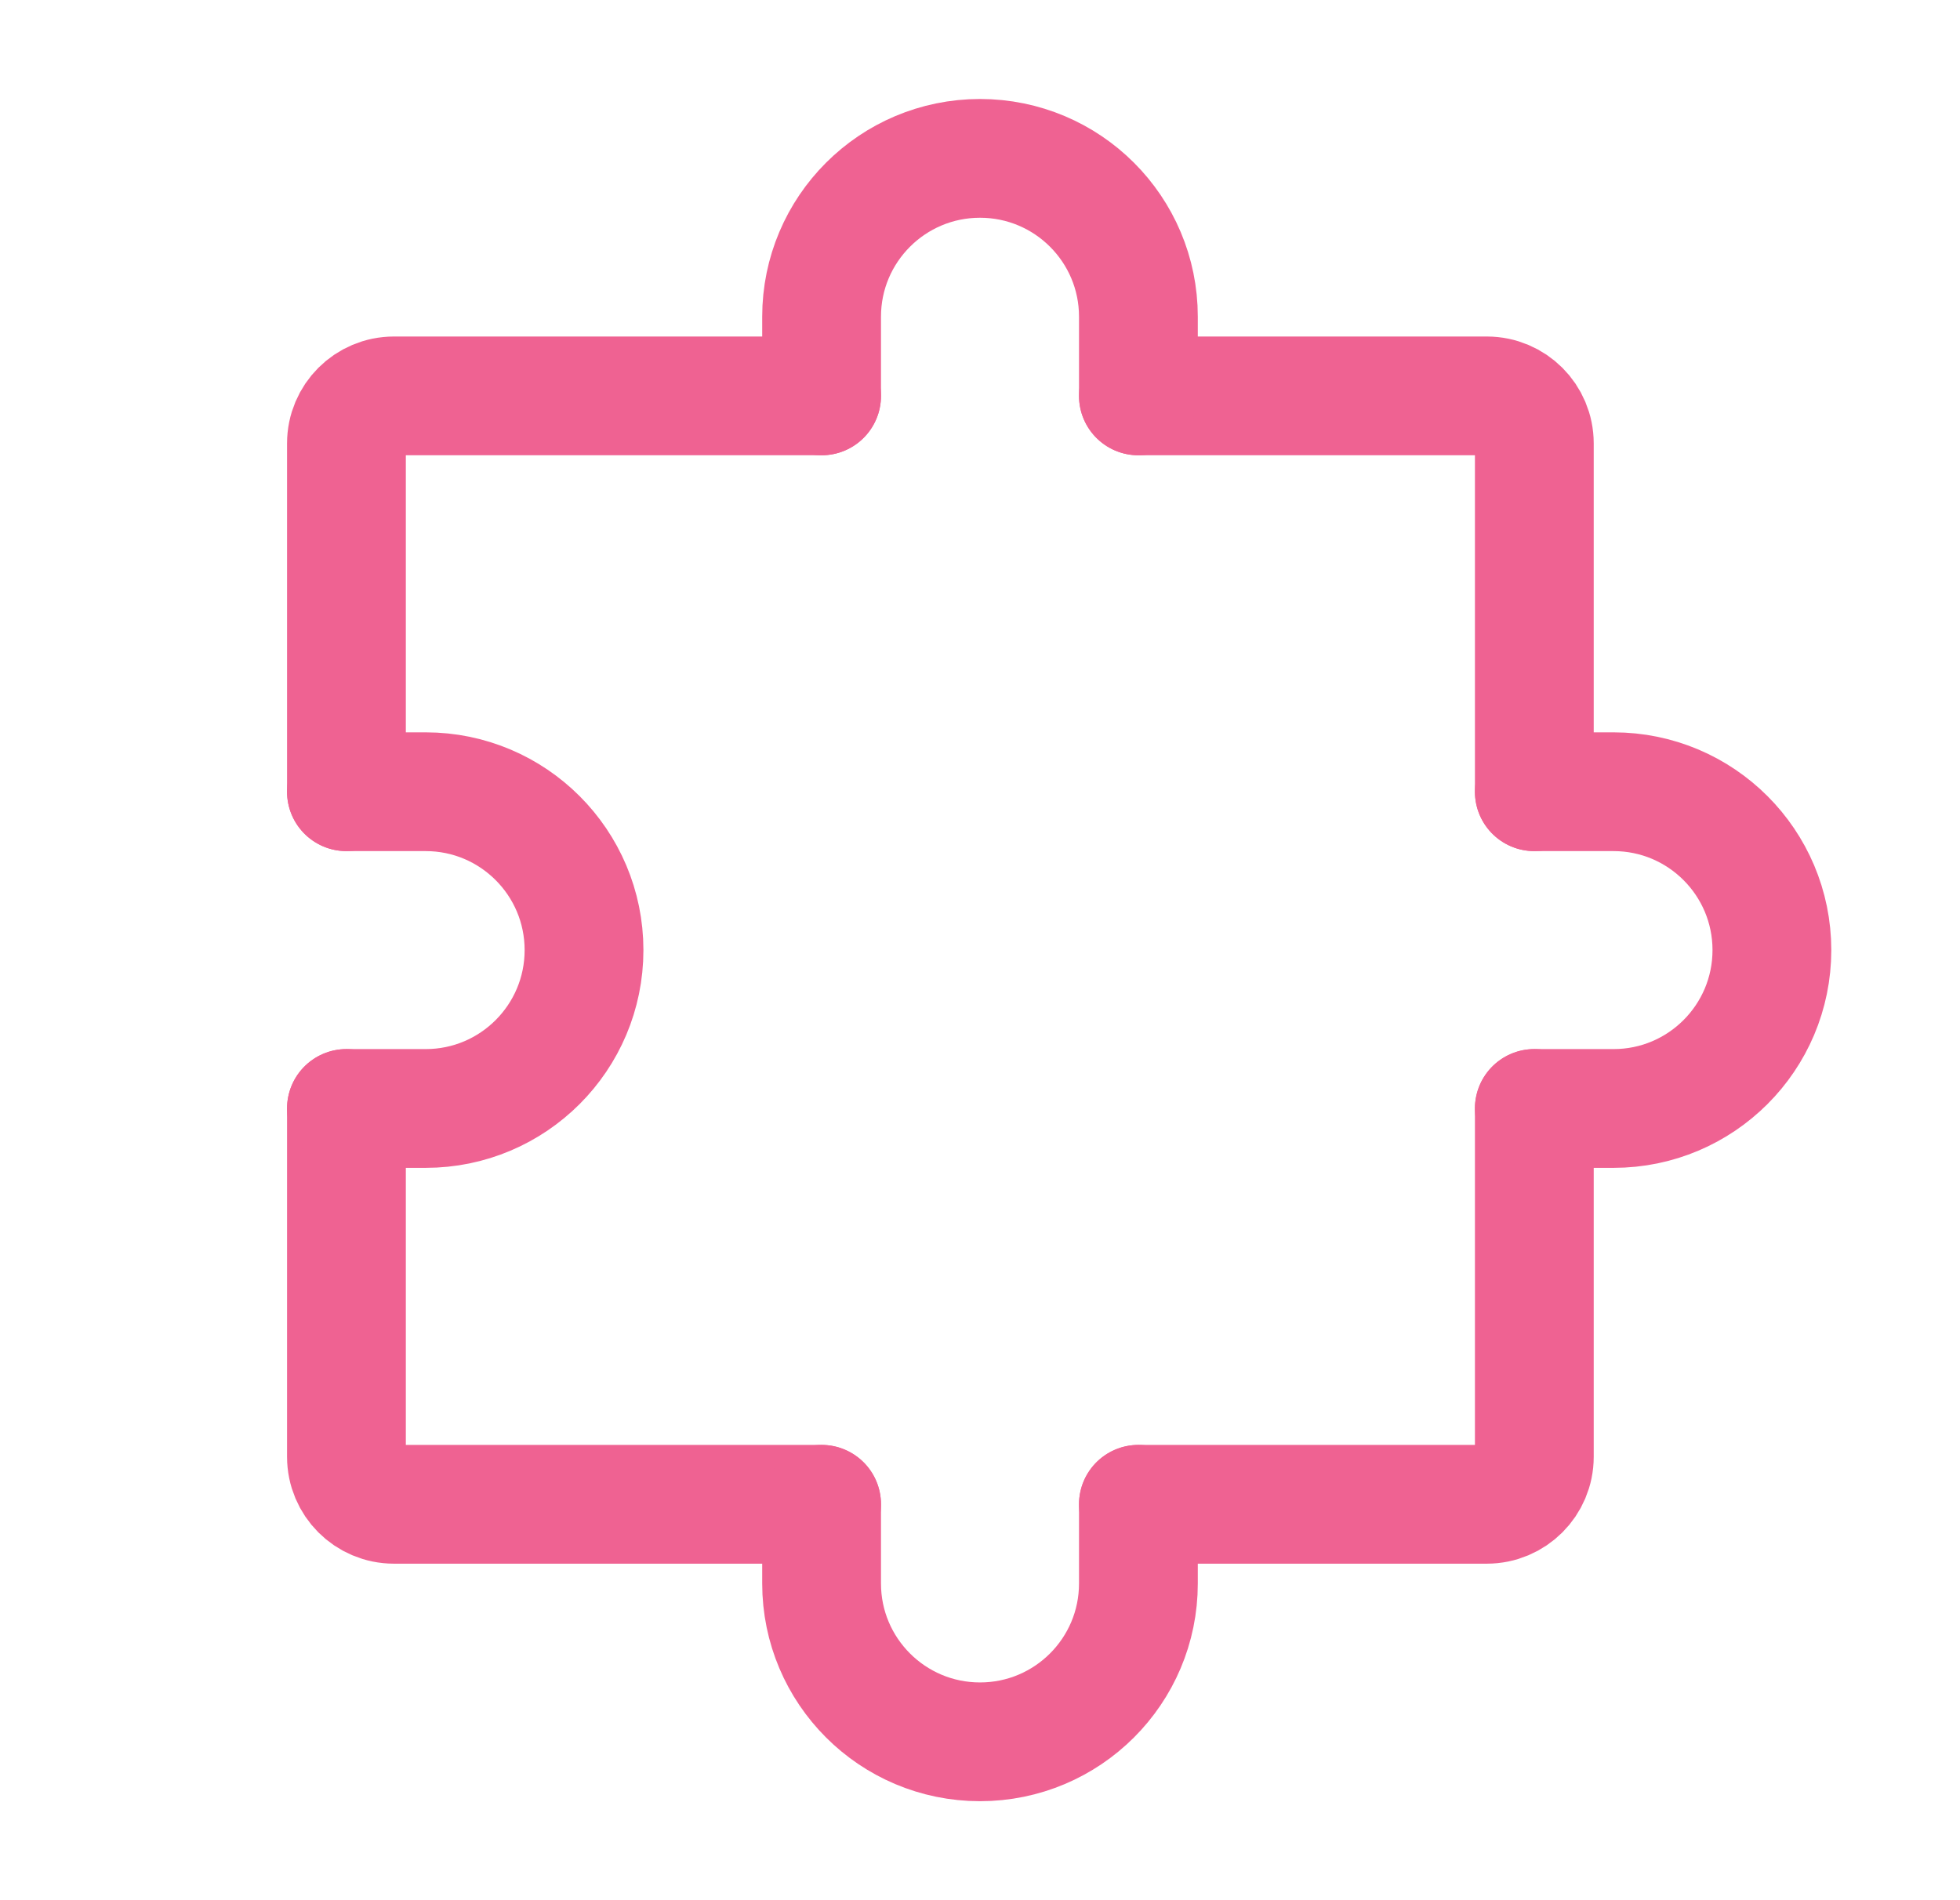 <svg width="33" height="32" viewBox="0 0 33 32" fill="none" xmlns="http://www.w3.org/2000/svg">
<path d="M5.833 18.667V24.533C5.833 24.975 6.191 25.333 6.633 25.333H13.833" stroke="#EF6292" stroke-width="2" stroke-linecap="round" stroke-linejoin="round"/>
<path d="M25.833 18.667V24.533C25.833 24.975 25.475 25.333 25.033 25.333H19.167" stroke="#EF6292" stroke-width="2" stroke-linecap="round" stroke-linejoin="round"/>
<path d="M19.167 6.667H25.033C25.475 6.667 25.833 7.025 25.833 7.467V13.333" stroke="#EF6292" stroke-width="2" stroke-linecap="round" stroke-linejoin="round"/>
<path d="M5.833 13.333V7.467C5.833 7.025 6.191 6.667 6.633 6.667H13.833" stroke="#EF6292" stroke-width="2" stroke-linecap="round" stroke-linejoin="round"/>
<path d="M19.167 25.333V26.667C19.167 28.139 17.973 29.333 16.5 29.333C15.027 29.333 13.833 28.139 13.833 26.667V25.333" stroke="#EF6292" stroke-width="2" stroke-linecap="round" stroke-linejoin="round"/>
<path d="M5.833 13.333H7.167C8.639 13.333 9.833 14.527 9.833 16C9.833 17.473 8.639 18.667 7.167 18.667H5.833" stroke="#EF6292" stroke-width="2" stroke-linecap="round" stroke-linejoin="round"/>
<path d="M25.833 13.333H27.167C28.639 13.333 29.833 14.527 29.833 16C29.833 17.473 28.639 18.667 27.167 18.667H25.833" stroke="#EF6292" stroke-width="2" stroke-linecap="round" stroke-linejoin="round"/>
<path d="M19.167 6.667V5.333C19.167 3.861 17.973 2.667 16.5 2.667C15.027 2.667 13.833 3.861 13.833 5.333V6.667" stroke="#EF6292" stroke-width="2" stroke-linecap="round" stroke-linejoin="round"/>
</svg>
